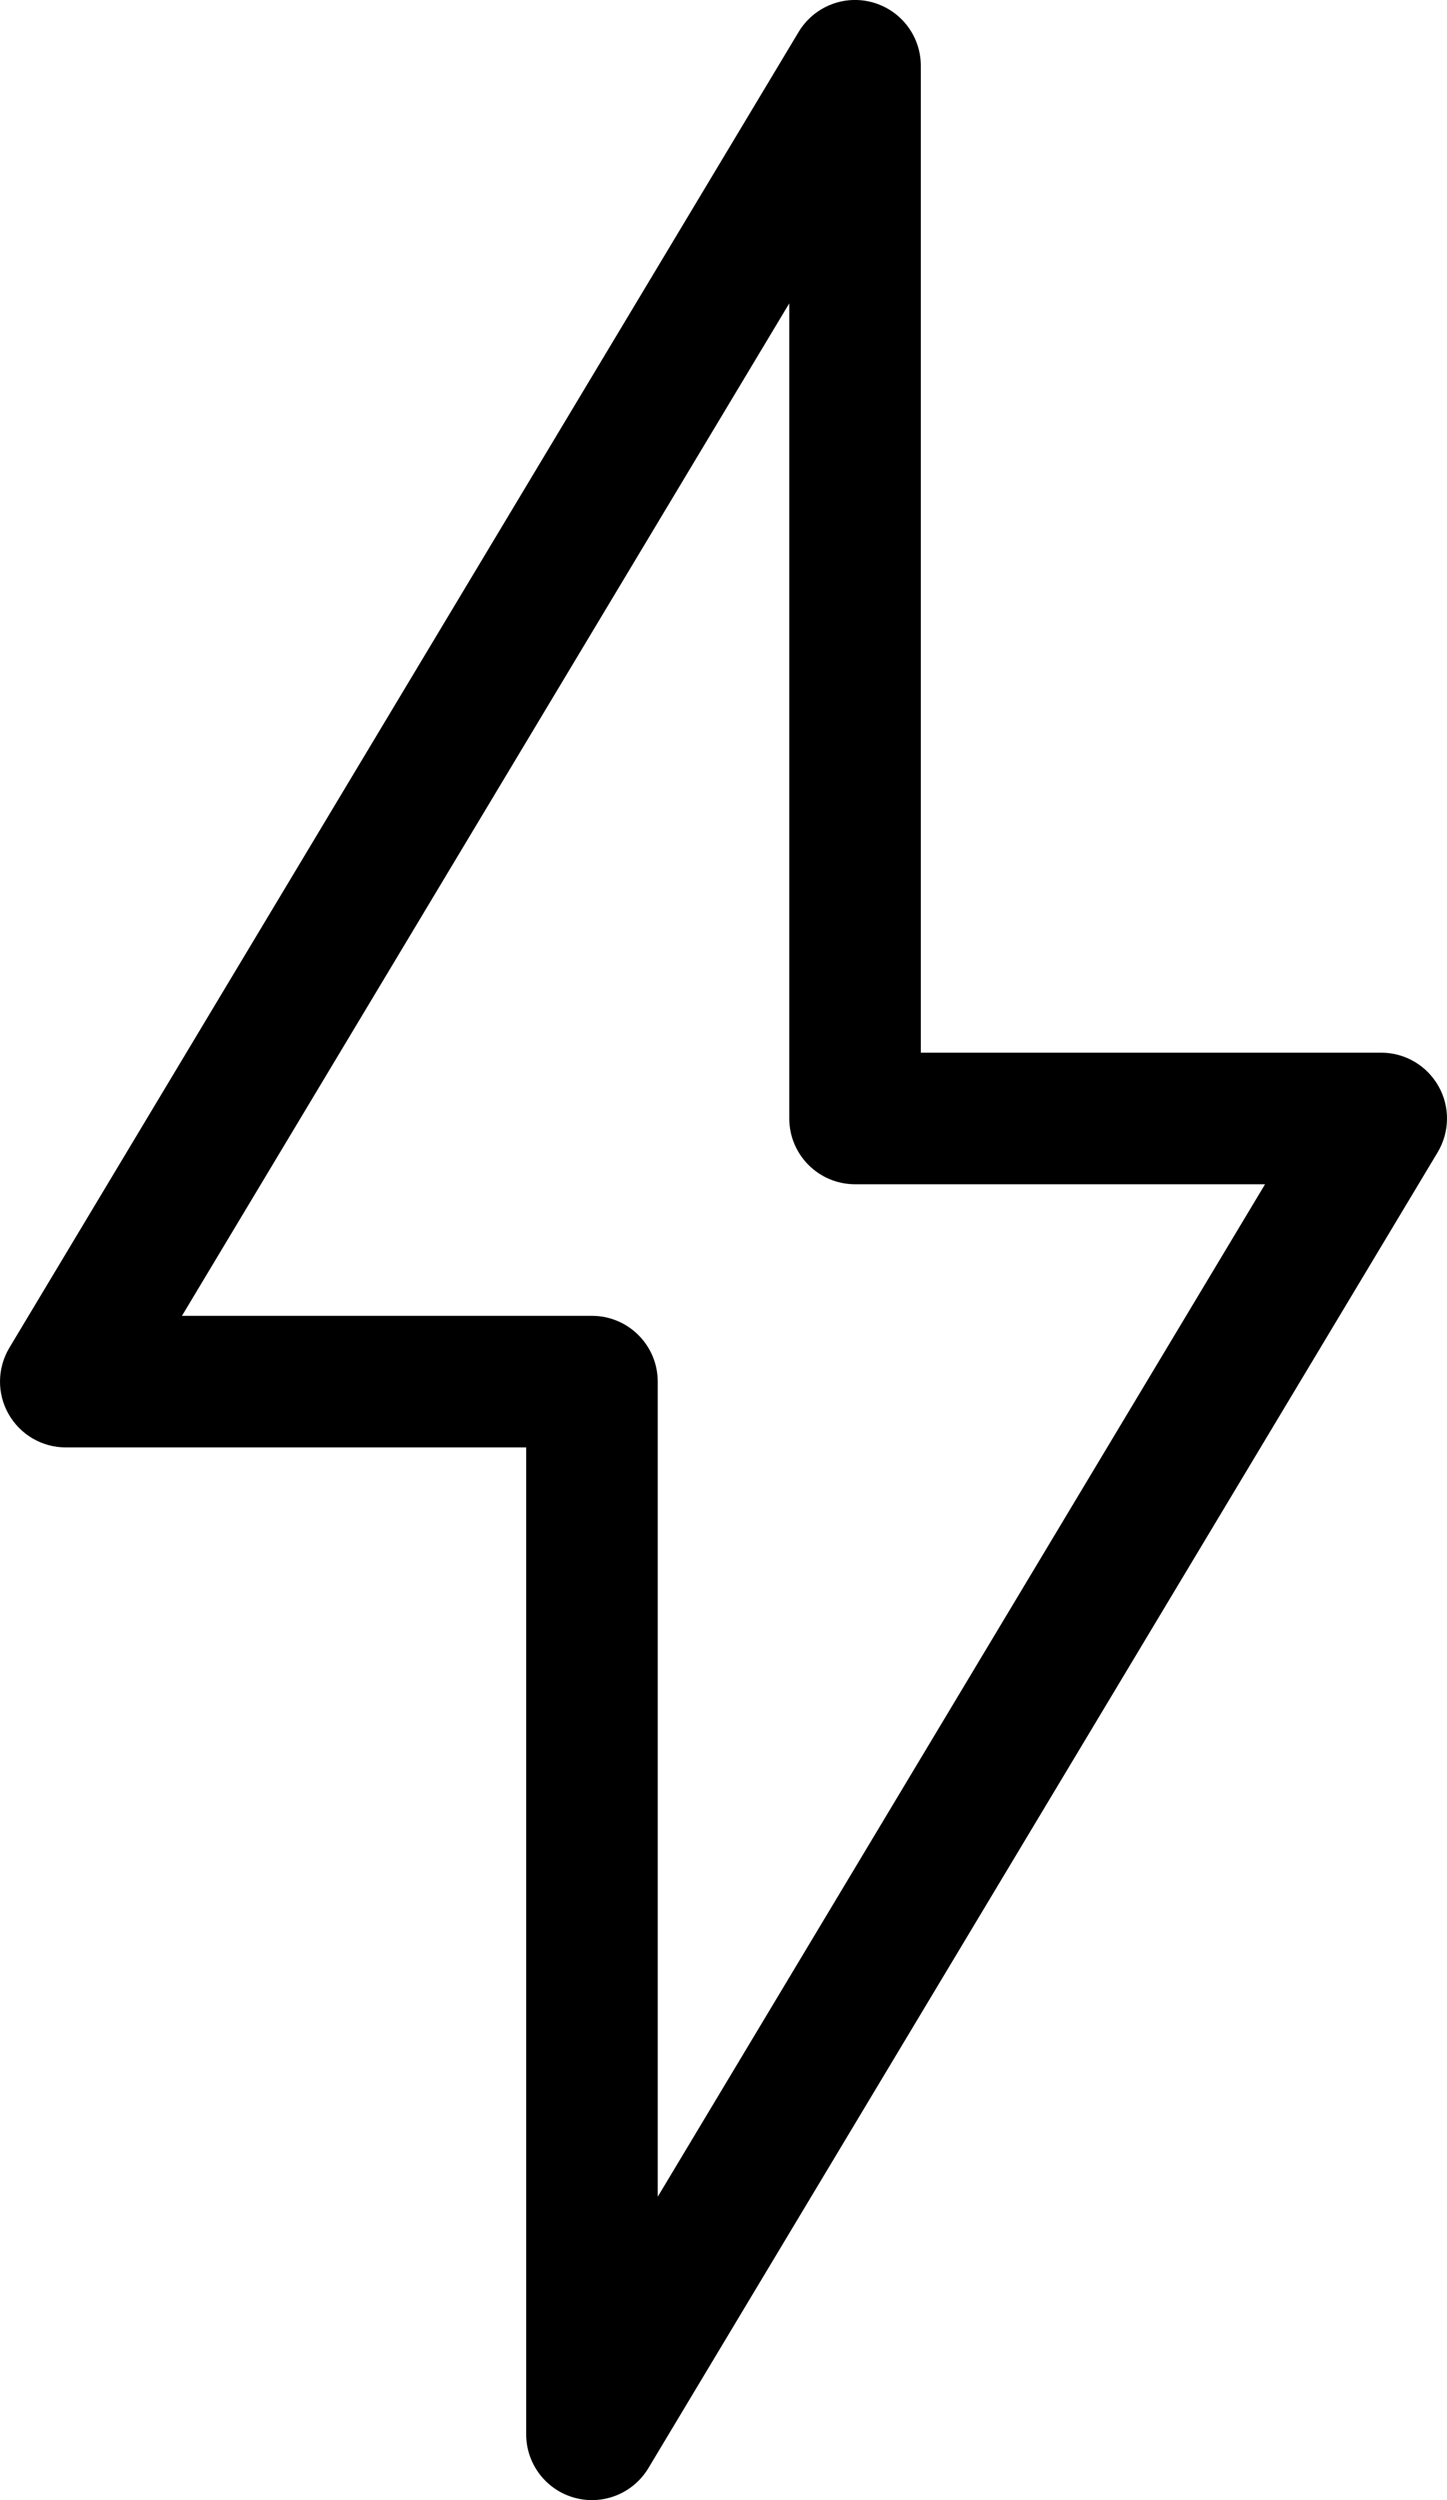 <svg width="11" height="19" viewBox="0 0 11 19" fill="none" xmlns="http://www.w3.org/2000/svg">
<path d="M6.5 8.5H6C6 8.776 6.224 9 6.5 9V8.5ZM10.5 8.5L10.929 8.757C11.021 8.603 11.024 8.41 10.935 8.254C10.846 8.097 10.68 8 10.5 8V8.5ZM4.5 18.5H4C4 18.725 4.15 18.922 4.367 18.982C4.583 19.042 4.813 18.95 4.929 18.757L4.5 18.5ZM4.5 10.5H5C5 10.224 4.776 10 4.5 10V10.5ZM0.5 10.5L0.071 10.243C-0.021 10.397 -0.024 10.59 0.065 10.746C0.154 10.903 0.32 11 0.5 11L0.5 10.5ZM6.5 0.5H7C7 0.275 6.85 0.078 6.633 0.018C6.417 -0.042 6.187 0.05 6.071 0.243L6.5 0.5ZM6.5 8.5V9H10.5V8.5V8H6.5V8.5ZM10.5 8.5L10.071 8.243L4.071 18.243L4.5 18.5L4.929 18.757L10.929 8.757L10.5 8.5ZM4.5 18.5H5V10.5H4.5H4V18.5H4.5ZM4.5 10.5V10H0.5V10.5V11H4.5V10.5ZM0.5 10.5L0.929 10.757L6.929 0.757L6.5 0.5L6.071 0.243L0.071 10.243L0.5 10.5ZM6.5 0.5H6V8.5H6.5H7V0.5H6.5Z" fill="black"/>
</svg>
